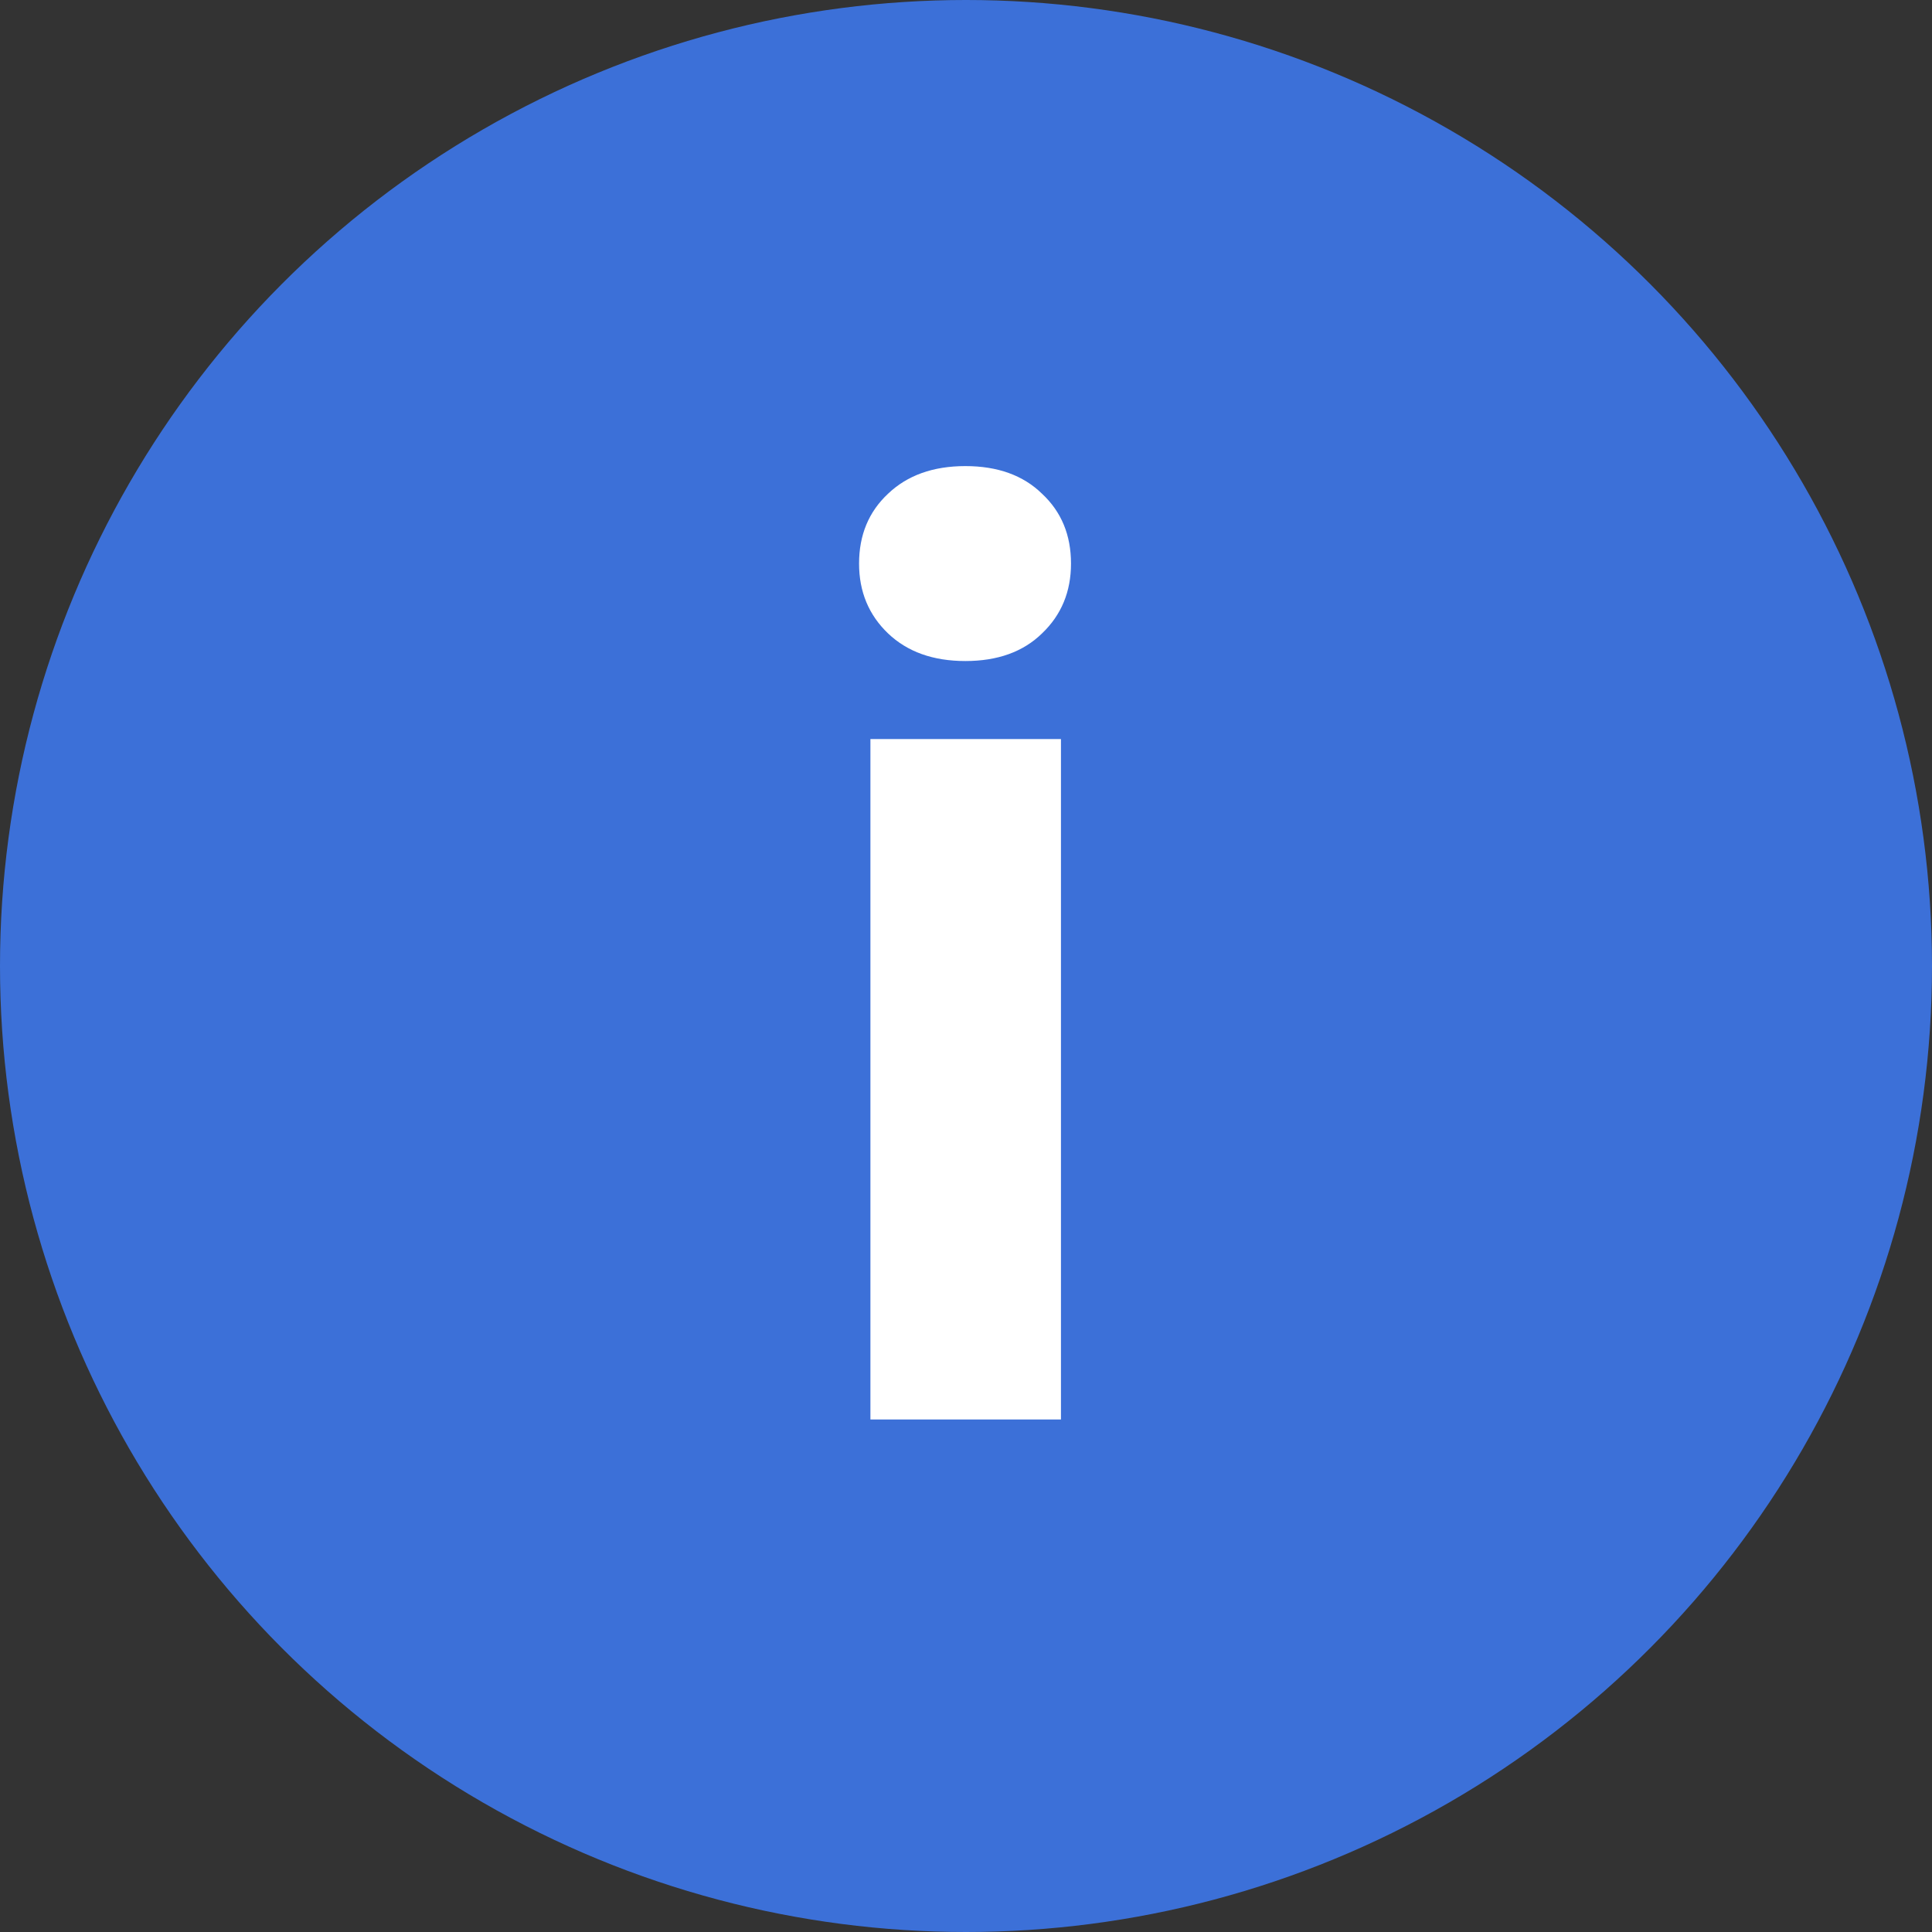 <svg width="40" height="40" viewBox="0 0 40 40" fill="none" xmlns="http://www.w3.org/2000/svg">
<rect x="0" y="0" width="40" height="40" fill="#333333" stroke="none"/>
<g id="infos">
<circle id="Ellipse 1" cx="20" cy="20" r="20" fill="#3C70D8"/>
<path id="i" d="M21.966 29.389H18.021V15.301H21.966V29.389ZM17.786 11.668C17.786 11.078 17.986 10.596 18.385 10.223C18.785 9.841 19.319 9.65 19.987 9.65C20.655 9.65 21.185 9.841 21.575 10.223C21.975 10.596 22.174 11.078 22.174 11.668C22.174 12.249 21.975 12.731 21.575 13.113C21.185 13.495 20.655 13.686 19.987 13.686C19.319 13.686 18.785 13.495 18.385 13.113C17.986 12.731 17.786 12.249 17.786 11.668Z" fill="white"/>
</g>
</svg>
